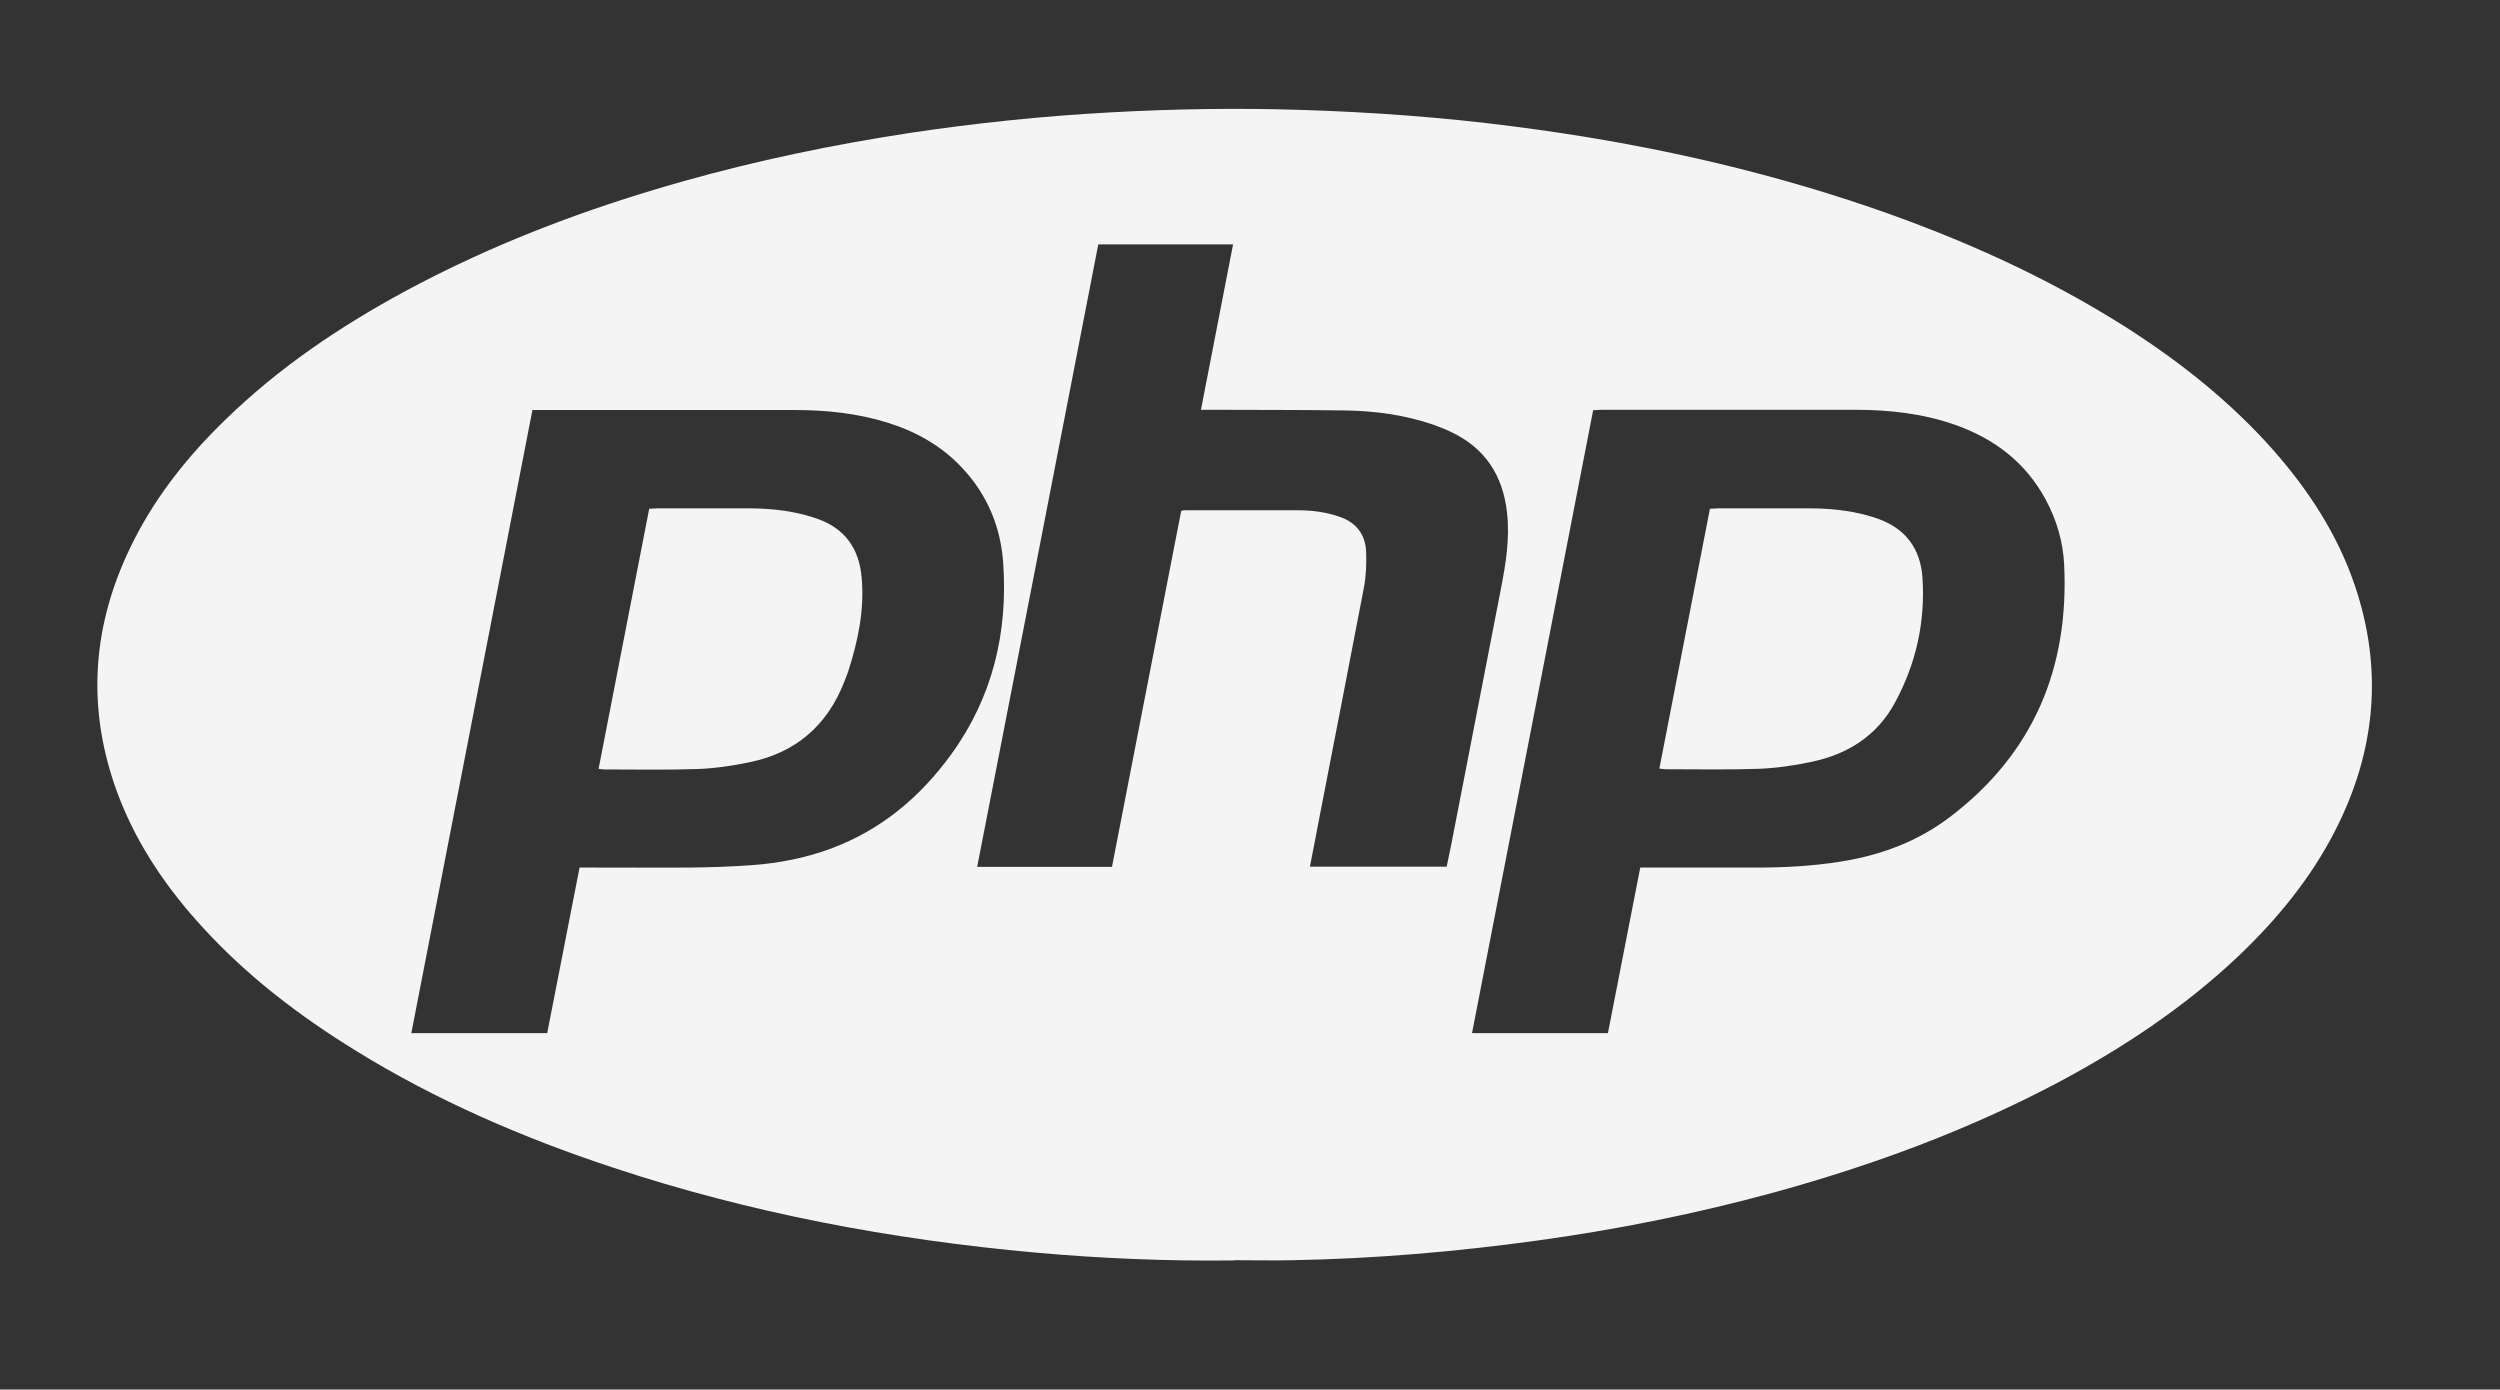 <?xml version="1.0" encoding="UTF-8"?>
<svg id="Calque_1" data-name="Calque 1" xmlns="http://www.w3.org/2000/svg" viewBox="0 0 115.18 64.02">
  <rect x="0" y="0" width="115.18" height="64.02" fill="#333333" stroke="none"/>
  <defs>
    <style>
      .cls-1 {
        fill: #f4f4f4;
      }
    </style>
  </defs>
  <path class="cls-1" d="m56.86,58.07c-3.06.04-6.11-.09-9.15-.36-6.63-.6-13.15-1.82-19.48-3.92-4.14-1.37-8.13-3.09-11.85-5.39-2.58-1.59-4.97-3.41-7.02-5.65-1.63-1.77-2.98-3.73-3.86-5.98-1.58-4.08-1.29-8.07.7-11.94,1.06-2.07,2.5-3.86,4.17-5.48,2.46-2.4,5.28-4.3,8.29-5.93,4.06-2.19,8.35-3.81,12.79-5.06,3.43-.97,6.91-1.69,10.43-2.23,3.06-.46,6.14-.78,9.23-.95,2.9-.16,5.81-.21,8.71-.12,3.33.1,6.65.34,9.95.77,5.61.72,11.12,1.91,16.48,3.75,4.09,1.41,8.01,3.16,11.67,5.48,2.51,1.6,4.82,3.43,6.8,5.66,1.62,1.84,2.95,3.86,3.75,6.19,1.34,3.9.99,7.68-.87,11.33-1.12,2.2-2.66,4.08-4.44,5.78-2.53,2.4-5.42,4.31-8.49,5.93-4.11,2.16-8.44,3.75-12.91,4.98-3.61.99-7.27,1.72-10.97,2.23-3.72.51-7.45.83-11.21.9-.9.02-1.8,0-2.7,0Zm10.96-10.47h6.26c.5-2.54.99-5.07,1.49-7.63.17,0,.32,0,.47,0,1.64,0,3.27,0,4.91,0,1.28,0,2.56-.07,3.83-.27,1.85-.29,3.56-.92,5.06-2.06,3.85-2.93,5.49-6.86,5.26-11.63-.05-1.06-.35-2.07-.86-3.01-.93-1.71-2.36-2.79-4.17-3.43-1.48-.52-3.03-.69-4.59-.69-3.89,0-7.78,0-11.66,0-.13,0-.26.01-.42.02-1.86,9.56-3.71,19.1-5.58,28.69Zm-41.12-7.63h.49c1.51,0,3.03.01,4.54,0,.97-.01,1.94-.04,2.9-.11,1.25-.09,2.49-.33,3.67-.77,2.3-.86,4.1-2.37,5.52-4.33,1.91-2.63,2.62-5.61,2.4-8.81-.11-1.65-.72-3.13-1.86-4.36-.94-1.02-2.1-1.68-3.41-2.1-1.42-.45-2.88-.6-4.36-.6-3.87,0-7.75,0-11.62,0-.13,0-.27,0-.44,0-1.86,9.58-3.72,19.13-5.58,28.71h6.26c.49-2.53.99-5.05,1.49-7.62Zm39.95-.03c.08-.38.15-.75.23-1.12.75-3.88,1.51-7.76,2.26-11.64.23-1.18.43-2.36.29-3.57-.19-1.71-1.01-2.97-2.58-3.71-.27-.13-.55-.24-.83-.34-1.32-.45-2.68-.63-4.06-.65-2.03-.03-4.06-.02-6.1-.03-.16,0-.32,0-.53,0,.5-2.57.99-5.08,1.48-7.62h-6.21c-1.86,9.56-3.71,19.11-5.58,28.68h6.21c1.07-5.49,2.13-10.96,3.19-16.4.08-.02.11-.03.14-.03,1.75,0,3.49,0,5.24,0,.64,0,1.28.08,1.89.29.79.26,1.22.82,1.25,1.63.02.54,0,1.1-.1,1.63-.65,3.41-1.32,6.82-1.98,10.23-.17.87-.33,1.74-.51,2.64h6.3Z"/>
  <path class="cls-1" d="m76.45,35.41c.78-4,1.55-7.98,2.33-11.97.15,0,.27-.02.39-.02,1.38,0,2.75,0,4.13,0,.92,0,1.82.08,2.71.32.17.05.34.1.51.16,1.27.45,1.95,1.37,2.05,2.69.14,2.05-.29,3.99-1.27,5.79-.83,1.53-2.18,2.37-3.84,2.72-.8.17-1.62.29-2.43.32-1.43.05-2.86.02-4.3.02-.08,0-.16-.02-.27-.03Z"/>
  <path class="cls-1" d="m27.58,35.41c.78-4,1.55-7.98,2.33-11.97.15,0,.27-.02.39-.02,1.38,0,2.76,0,4.13,0,.92,0,1.82.08,2.71.32.17.05.34.1.51.16,1.29.45,1.94,1.39,2.05,2.73.13,1.48-.17,2.9-.62,4.3-.06.17-.12.33-.19.5-.78,1.99-2.22,3.24-4.32,3.68-.8.17-1.62.29-2.43.32-1.43.05-2.86.02-4.3.02-.08,0-.16-.02-.27-.03Z"/>
</svg>